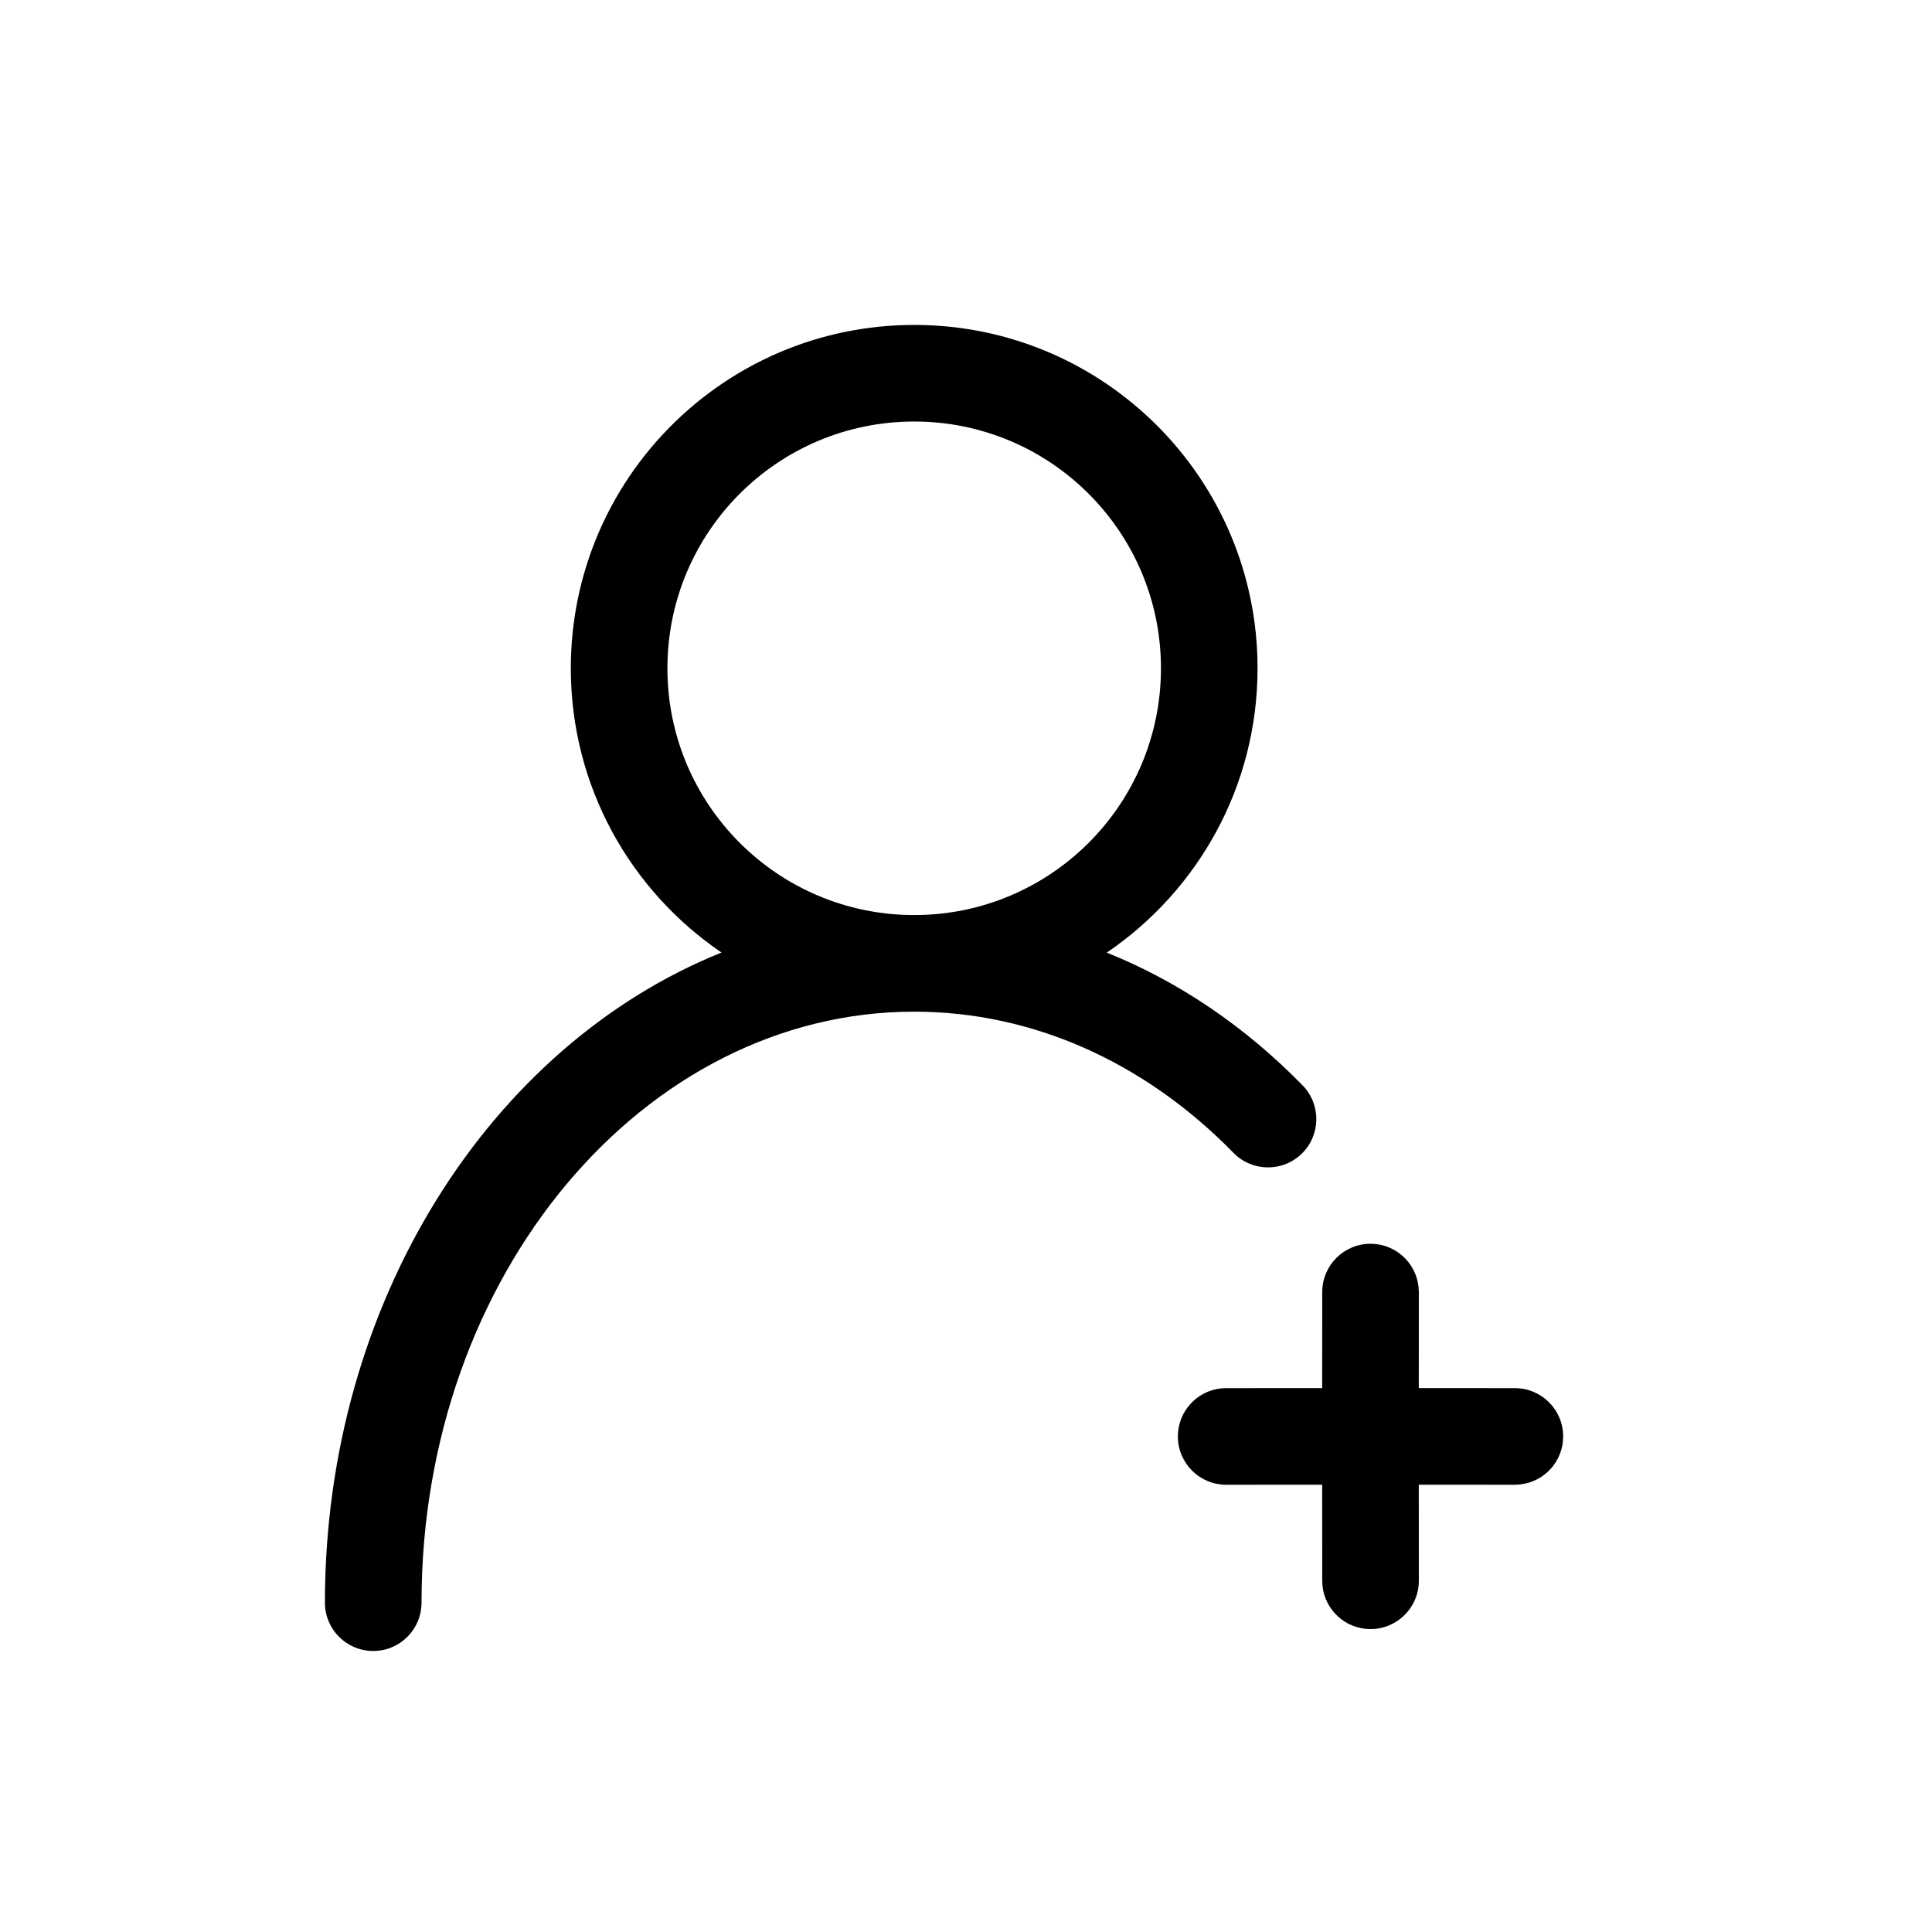 <?xml version="1.0" encoding="UTF-8"?>
<svg width="44px" height="44px" viewBox="0 0 44 44" version="1.1" xmlns="http://www.w3.org/2000/svg" xmlns:xlink="http://www.w3.org/1999/xlink">
    <title>zcyhzs</title>

        <g id="编组-2">
            <path d="M20.82,7.4 C25.139,7.4 28.64,10.901 28.64,15.22 C28.64,17.913 27.278,20.288 25.206,21.695 C26.842,22.352 28.355,23.377 29.665,24.718 C30.09,25.152 30.082,25.848 29.648,26.273 C29.213,26.698 28.517,26.69 28.092,26.256 C26.07,24.187 23.515,23.04 20.82,23.04 C14.668,23.04 9.6,29.029 9.6,36.5 C9.6,37.108 9.108,37.6 8.5,37.6 C7.892,37.6 7.4,37.108 7.4,36.5 C7.4,29.666 11.156,23.817 16.432,21.693 C14.361,20.287 13,17.912 13,15.22 C13,10.901 16.501,7.4 20.82,7.4 Z M31.213,28.326 C31.78,28.326 32.246,28.755 32.306,29.307 L32.313,29.426 L32.312,31.613 L34.5,31.614 C35.108,31.614 35.6,32.106 35.6,32.714 C35.6,33.281 35.171,33.748 34.62,33.807 L34.5,33.814 L32.312,33.813 L32.313,36.001 C32.313,36.609 31.82,37.101 31.213,37.101 C30.645,37.101 30.179,36.672 30.119,36.121 L30.113,36.001 L30.112,33.813 L27.925,33.814 C27.317,33.814 26.825,33.321 26.825,32.714 C26.825,32.147 27.254,31.68 27.805,31.62 L27.925,31.614 L30.112,31.613 L30.113,29.426 C30.113,28.819 30.605,28.326 31.213,28.326 Z M20.82,9.6 C17.716,9.6 15.2,12.116 15.2,15.22 C15.2,18.324 17.716,20.84 20.82,20.84 C23.924,20.84 26.44,18.324 26.44,15.22 C26.44,12.116 23.924,9.6 20.82,9.6 Z" id="形状结合" fill-rule="nonzero"></path>
    </g>
</svg>